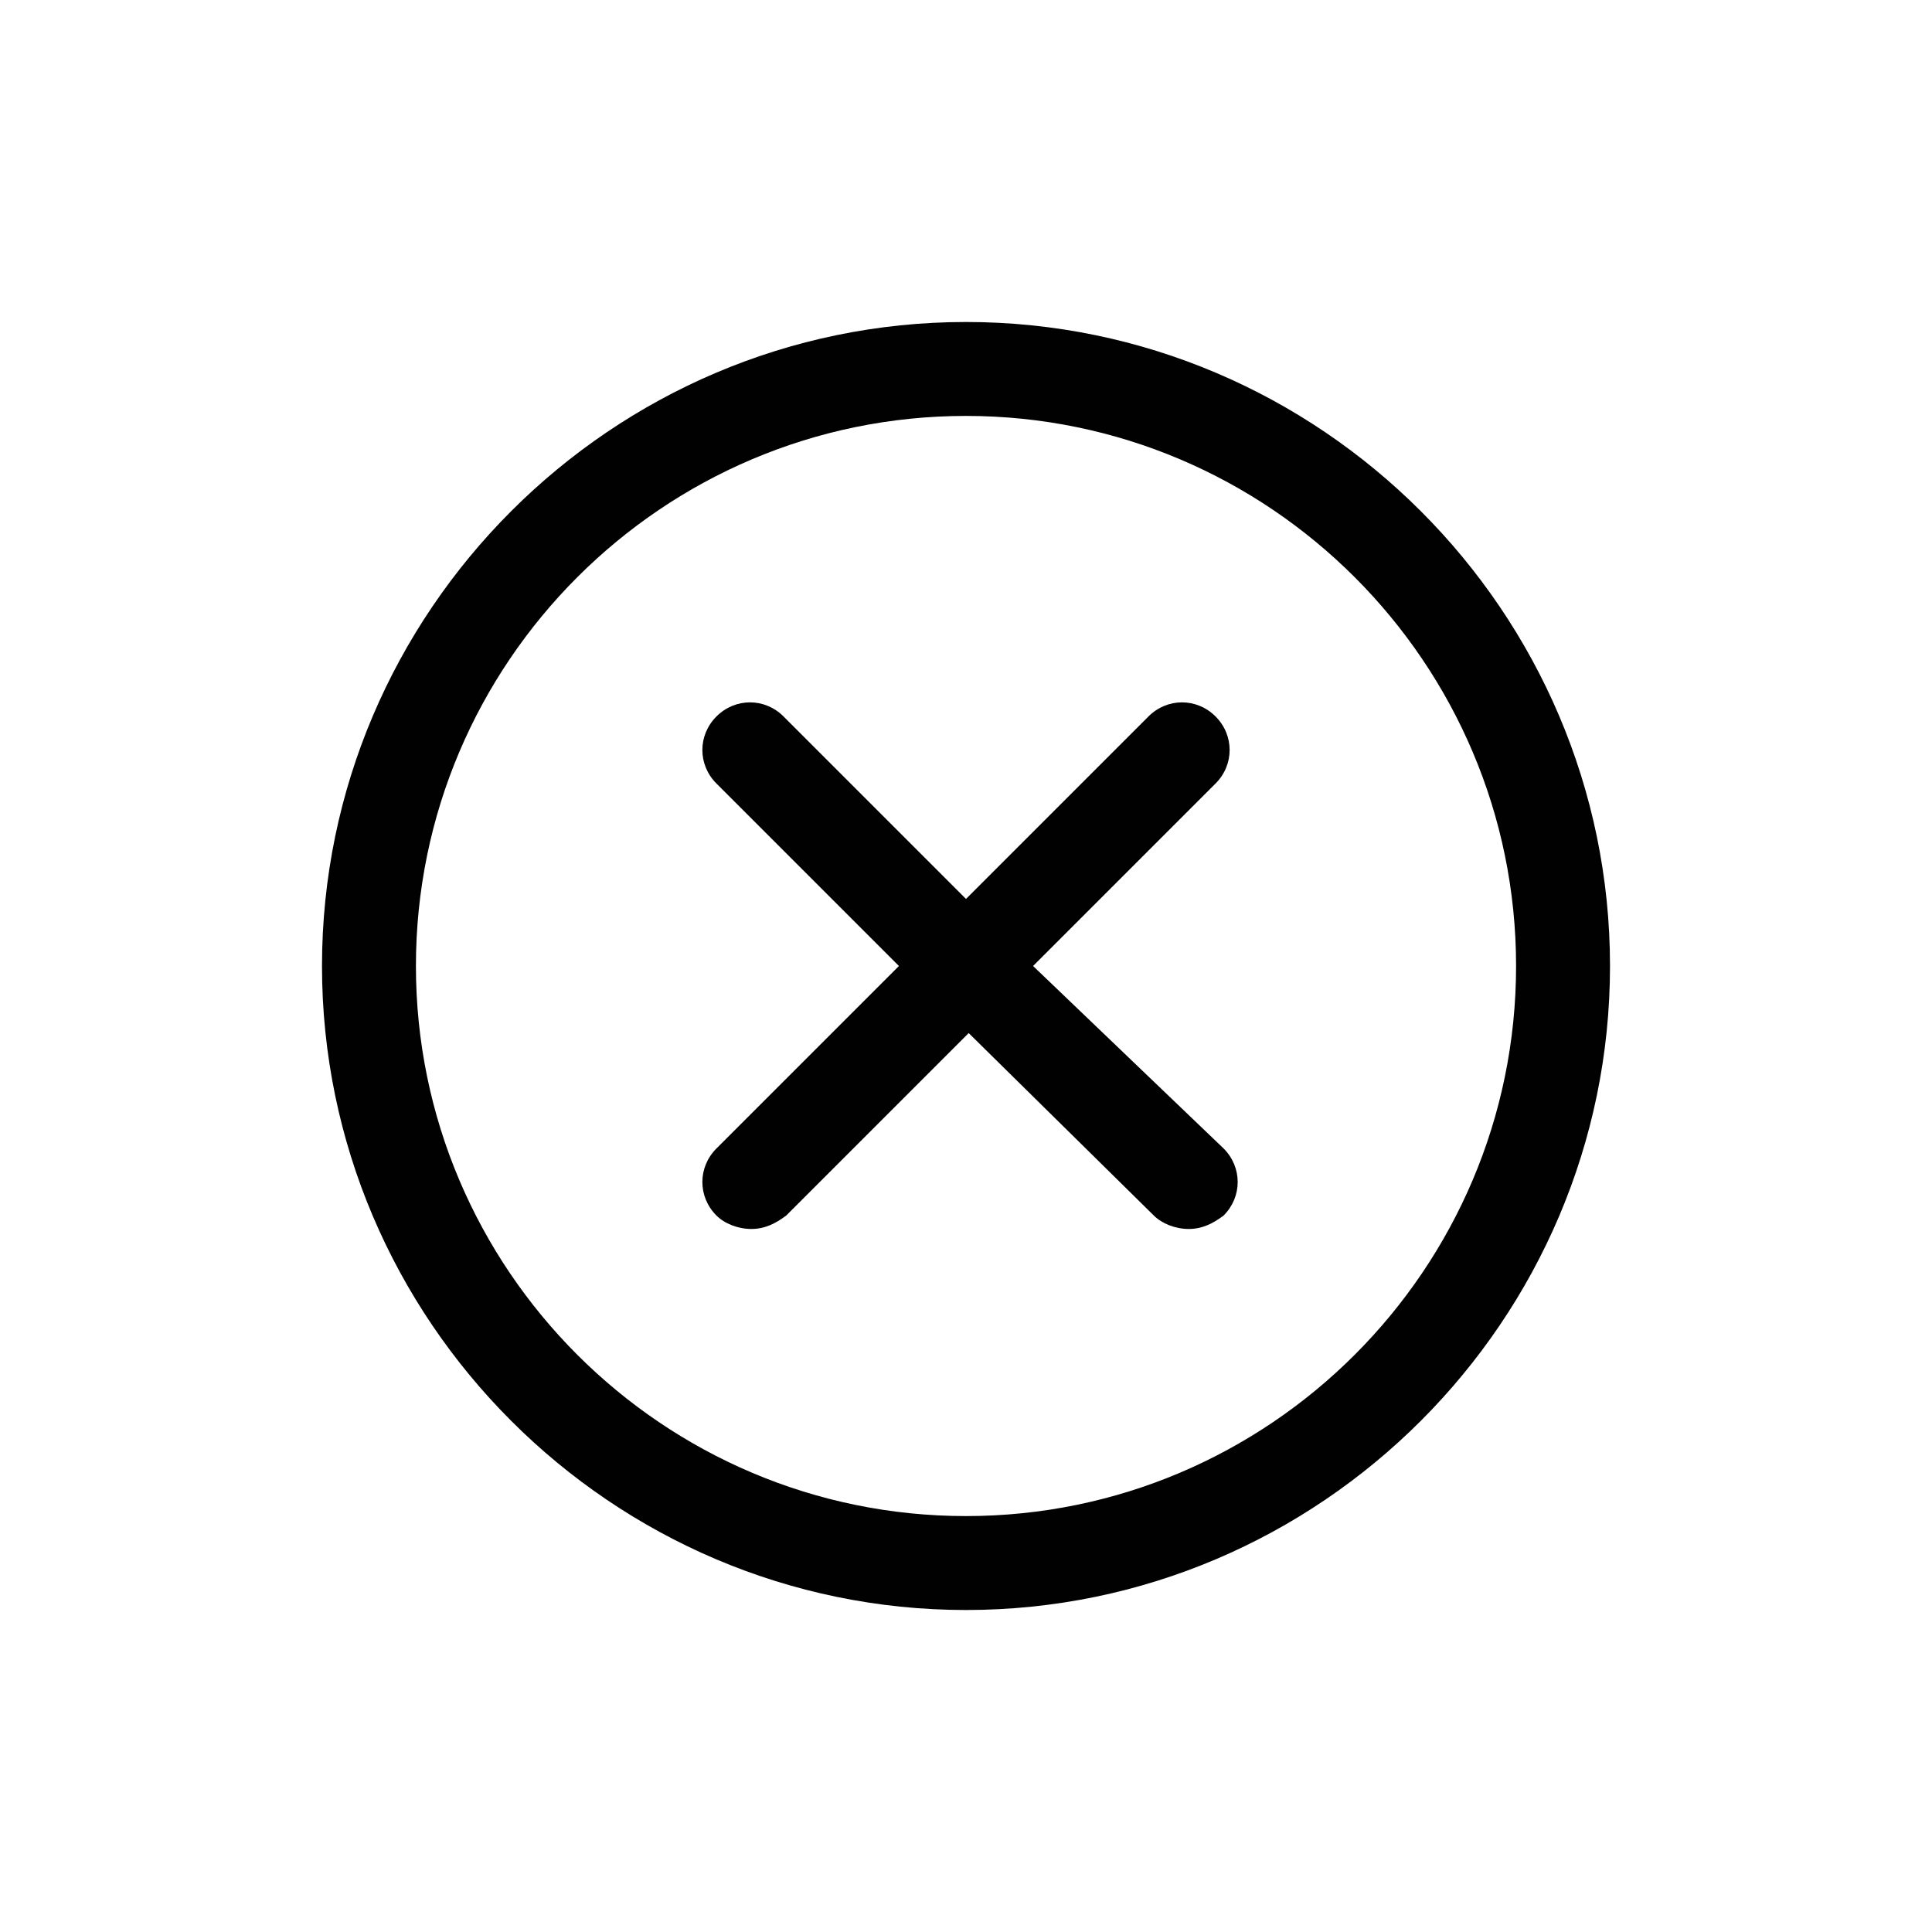 <?xml version="1.0" encoding="UTF-8" standalone="yes"?>
<svg xmlns="http://www.w3.org/2000/svg" xmlns:xlink="http://www.w3.org/1999/xlink" width="500px" height="500px" viewBox="0 0 500 500" version="1.1">
  <g id="surface0">
    <path style=" stroke:none;fill-rule:nonzero;fill:rgb(0.392%,0.392%,0.392%);fill-opacity:1;" d="M 250 83.332 C 158.332 83.332 83.332 158.332 83.332 250 C 83.332 341.668 158.332 416.668 250 416.668 C 341.668 416.668 416.668 341.668 416.668 250 C 416.668 158.332 341.668 83.332 250 83.332 Z M 250 392.359 C 171.527 392.359 107.641 328.473 107.641 250 C 107.641 171.527 171.527 107.641 250 107.641 C 328.473 107.641 392.359 171.527 392.359 250 C 392.359 328.473 328.473 392.359 250 392.359 Z M 250 392.359 "/>
    <path style=" stroke:none;fill-rule:nonzero;fill:rgb(0.392%,0.392%,0.392%);fill-opacity:1;" d="M 267.359 250 L 314.582 202.777 C 319.445 197.918 319.445 190.277 314.582 185.418 C 309.723 180.555 302.082 180.555 297.223 185.418 L 250 232.641 L 202.777 185.418 C 197.918 180.555 190.277 180.555 185.418 185.418 C 180.555 190.277 180.555 197.918 185.418 202.777 L 232.641 250 L 185.418 297.223 C 180.555 302.082 180.555 309.723 185.418 314.582 C 187.5 316.668 190.973 318.055 194.445 318.055 C 197.918 318.055 200.695 316.668 203.473 314.582 L 250.695 267.359 L 298.609 314.582 C 300.695 316.668 304.168 318.055 307.641 318.055 C 311.109 318.055 313.891 316.668 316.668 314.582 C 321.527 309.723 321.527 302.082 316.668 297.223 L 267.359 250 Z M 267.359 250 "/>
  </g>
</svg>
